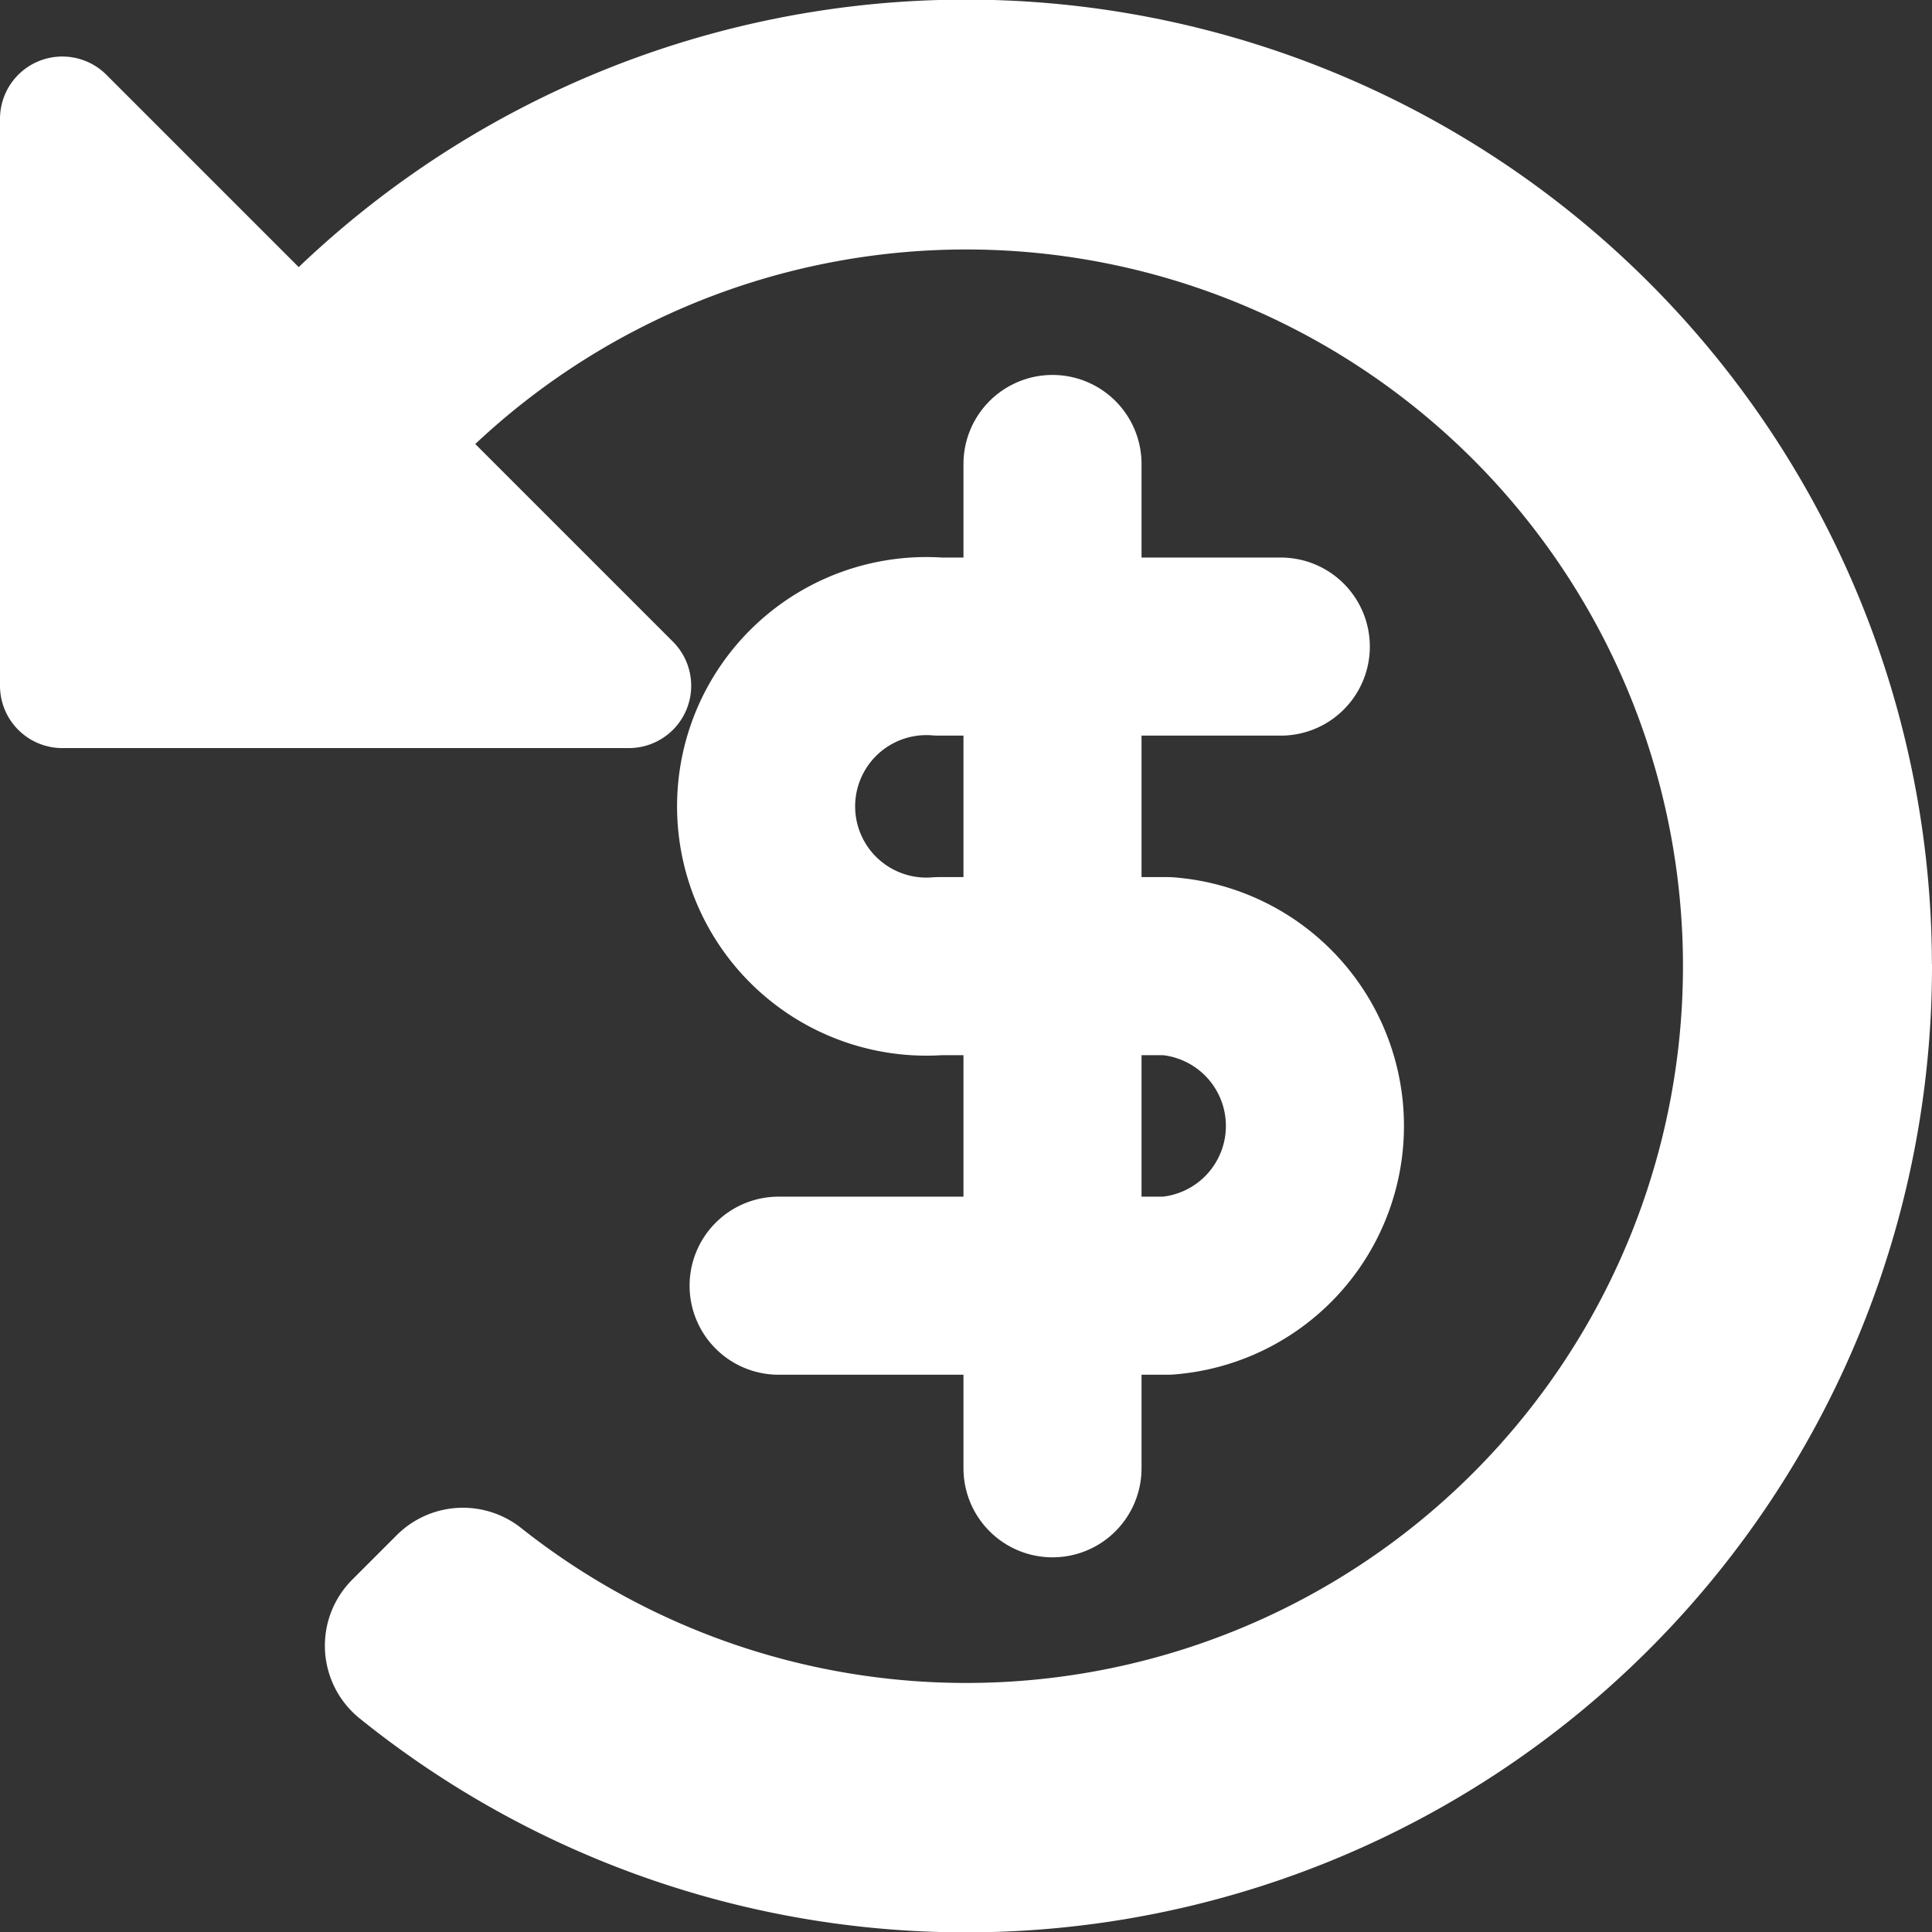 <svg xmlns="http://www.w3.org/2000/svg" width="21.699" height="21.703" viewBox="0 0 21.699 21.703">
  <rect x="0" y="0" width="21.699" height="21.703" fill="#333333" stroke="none"/>
  <g id="transactionsIcon" transform="translate(-3695.8 -819.56)">
    <path id="Icon_awesome-history" data-name="Icon awesome-history" d="M22.261,11.391A10.85,10.85,0,0,1,4.6,19.859,1.049,1.049,0,0,1,4.52,18.3l.493-.493a1.052,1.052,0,0,1,1.4-.087A8.05,8.05,0,1,0,5.9,5.547l2.22,2.22a.7.7,0,0,1-.495,1.195H1.262a.7.7,0,0,1-.7-.7V1.9a.7.7,0,0,1,1.195-.5l2.16,2.16A10.849,10.849,0,0,1,22.26,11.389Z" transform="translate(3695.238 819)" fill="#fff"/>
    <g id="Icon_feather-dollar-sign" data-name="Icon feather-dollar-sign" transform="translate(3704.545 824.771)">
      <path id="Path_4573" data-name="Path 4573" d="M18,1.5V12.78" transform="translate(-14.924 -1.5)" fill="none" stroke="#fff" stroke-linecap="round" stroke-linejoin="round" stroke-width="2"/>
      <path id="Path_4574" data-name="Path 4574" d="M14.64,7.5H10.8a1.8,1.8,0,1,0,0,3.589h2.564a1.8,1.8,0,0,1,0,3.589H9" transform="translate(-9 -5.449)" fill="none" stroke="#fff" stroke-linecap="round" stroke-linejoin="round" stroke-width="2"/>
    </g>
  </g>
</svg>
